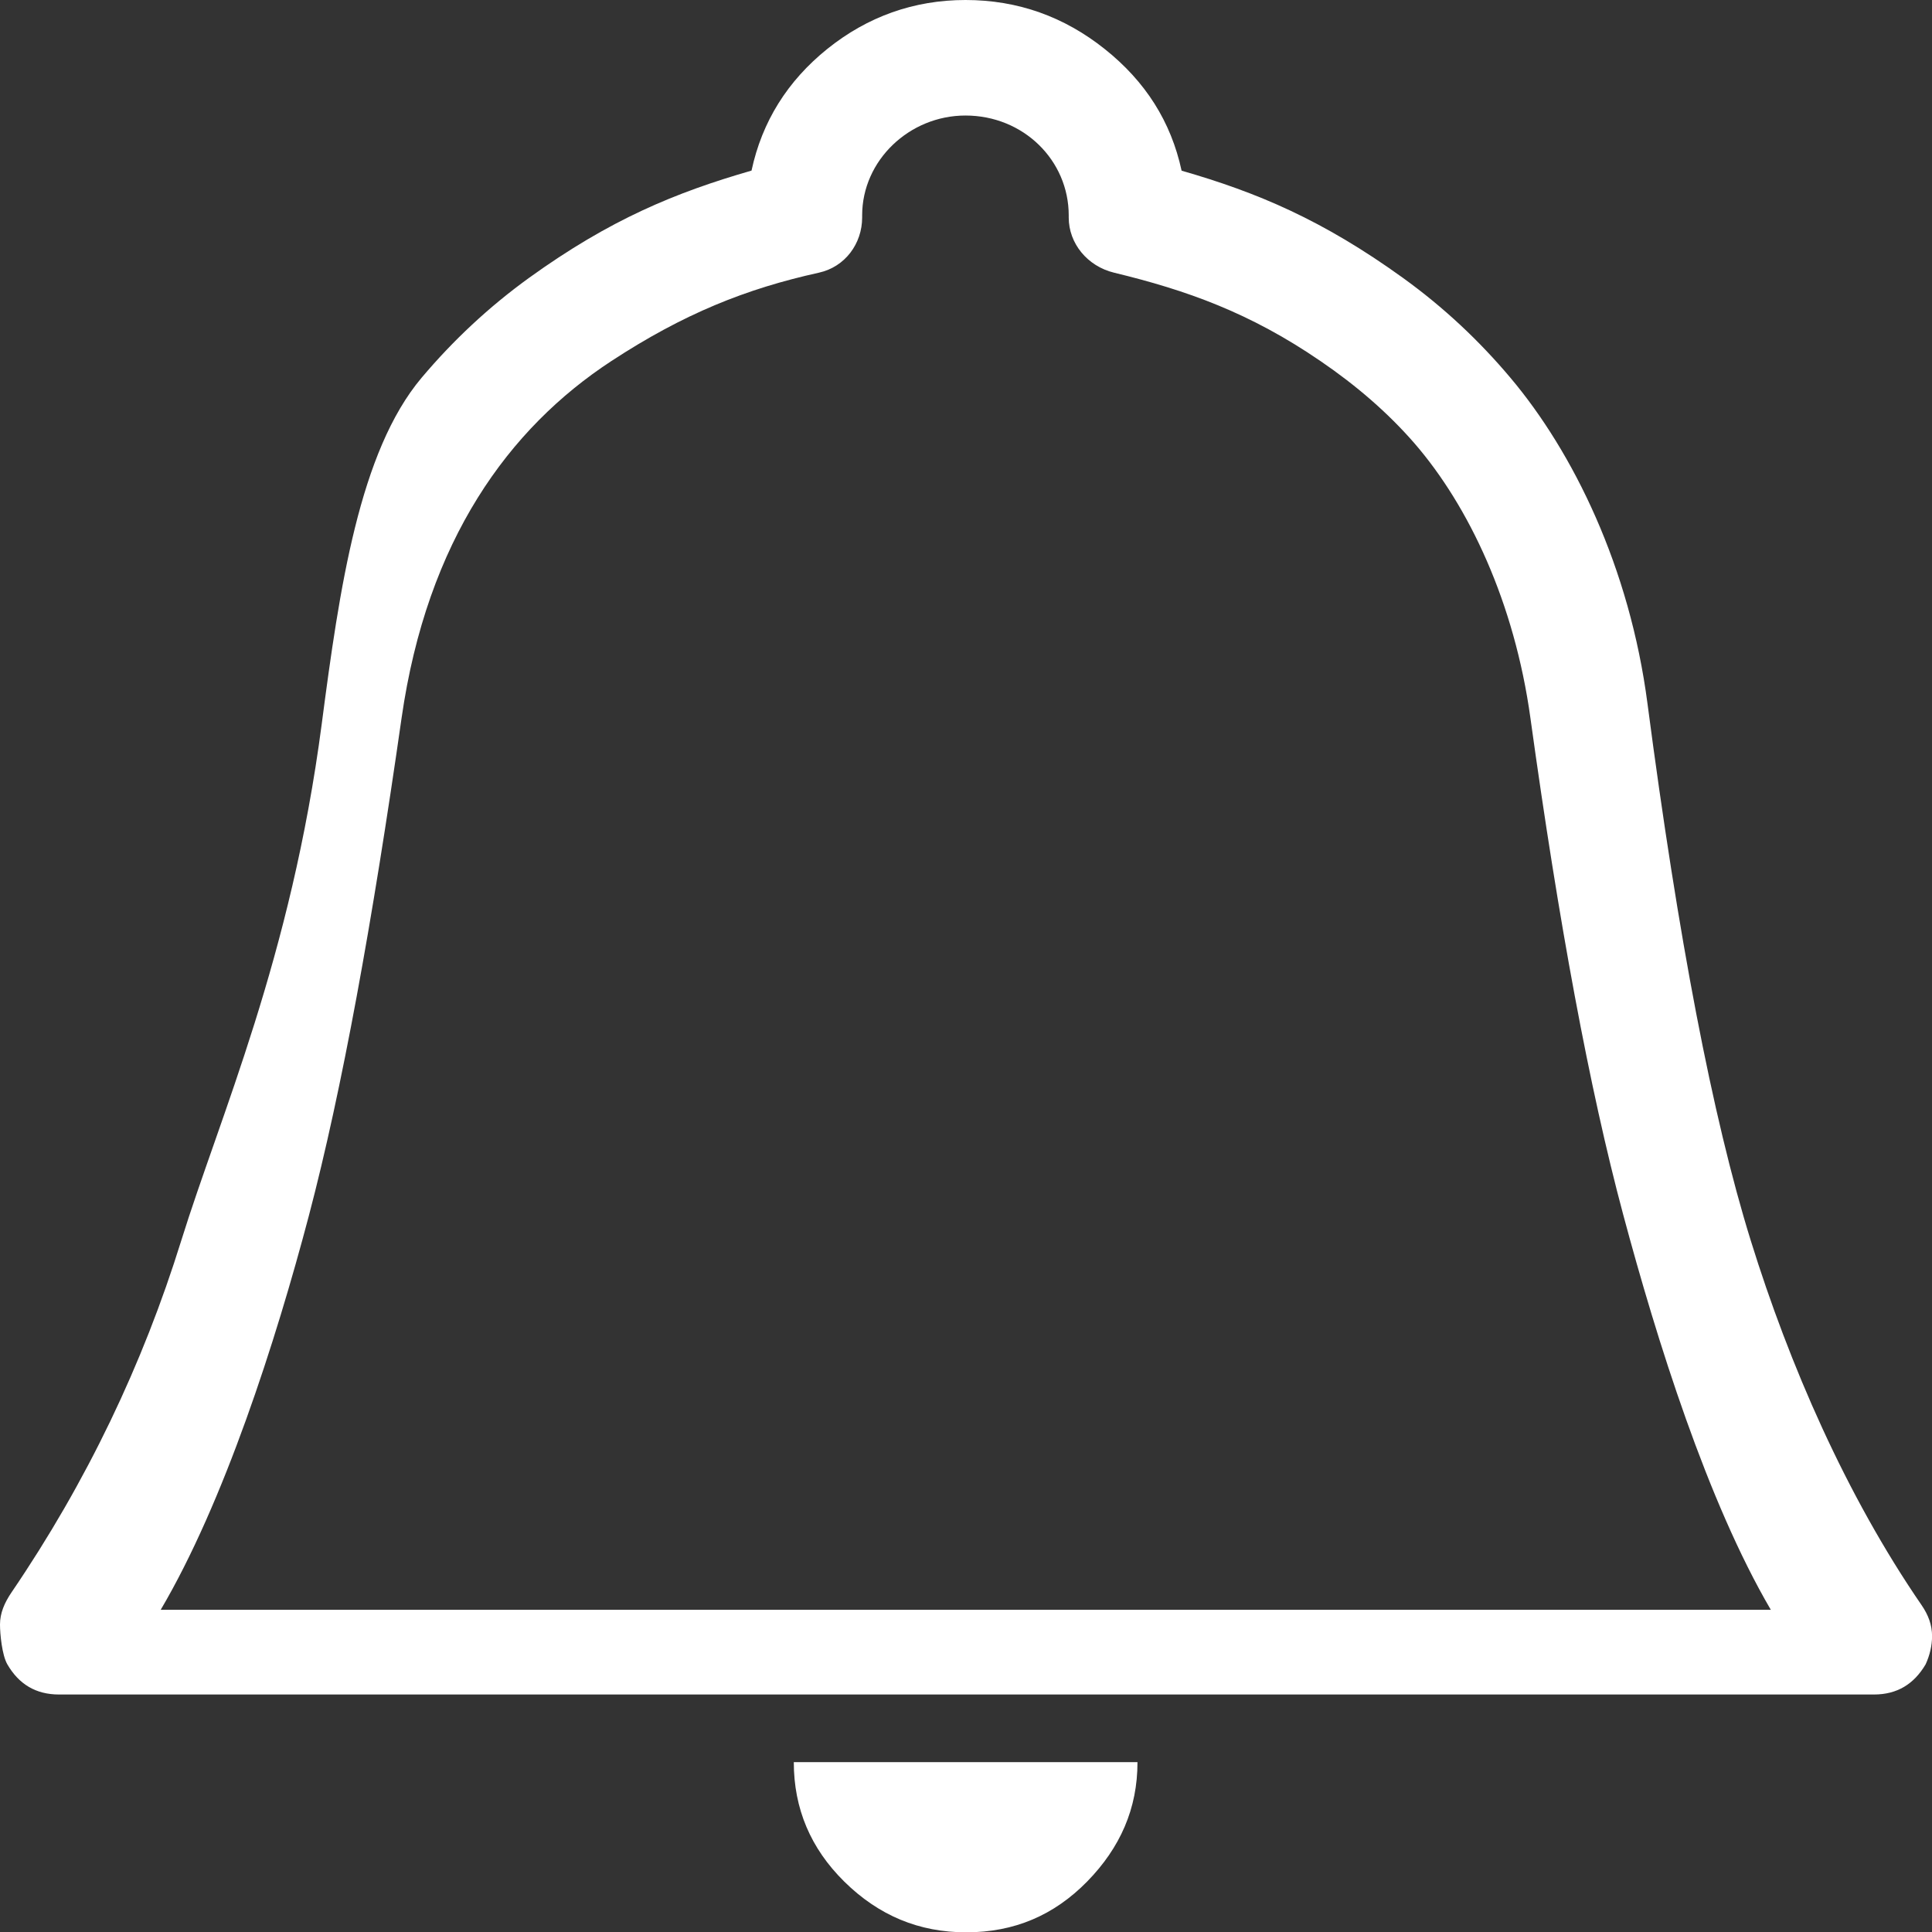 <?xml version="1.0" encoding="utf-8"?>
<!-- Generator: Adobe Illustrator 16.0.0, SVG Export Plug-In . SVG Version: 6.00 Build 0)  -->
<!DOCTYPE svg PUBLIC "-//W3C//DTD SVG 1.1//EN" "http://www.w3.org/Graphics/SVG/1.1/DTD/svg11.dtd">
<svg version="1.1" id="Слой_1" xmlns="http://www.w3.org/2000/svg" xmlns:xlink="http://www.w3.org/1999/xlink" x="0px" y="0px"
	 width="23.998px" height="24.002px" viewBox="0 0 23.998 24.002" enable-background="new 0 0 23.998 24.002" xml:space="preserve">
<rect x="0" y="0" width="23.998" height="24.002" fill="#333333" stroke="none"/>
<path fill-rule="evenodd" clip-rule="evenodd" fill="#FFFFFF" d="M23.919,20.673c-0.145,0.246-0.354,0.375-0.642,0.375H0.733
	c-0.288,0-0.499-0.128-0.642-0.375C0.025,20.558,0,20.296,0,20.179c0-0.142,0.055-0.27,0.144-0.401
	c0.932-1.369,1.631-2.833,2.108-4.37c0.479-1.54,1.363-3.505,1.744-6.413C4.217,7.302,4.464,5.61,5.237,4.692
	c0.393-0.466,0.837-0.881,1.335-1.241c1.007-0.726,1.82-1.06,2.763-1.332c0.13-0.607,0.445-1.112,0.942-1.512
	C10.775,0.207,11.351,0,11.993,0c0.654,0,1.228,0.21,1.728,0.608c0.508,0.404,0.825,0.905,0.956,1.512
	c0.942,0.271,1.751,0.612,2.75,1.332c0.507,0.366,0.948,0.781,1.335,1.241c0.779,0.924,1.481,2.353,1.702,4.047
	c0.381,2.908,0.806,5.134,1.283,6.67c0.479,1.541,1.183,3.162,2.121,4.527c0.084,0.122,0.131,0.246,0.131,0.388
	C23.998,20.44,23.972,20.557,23.919,20.673z M20.162,15.086c-0.419-1.564-0.8-3.619-1.152-6.166
	c-0.198-1.435-0.765-2.633-1.44-3.413c-0.333-0.383-0.724-0.719-1.166-1.021c-0.88-0.603-1.665-0.881-2.566-1.099
	c-0.33-0.08-0.563-0.362-0.563-0.685V2.676c0-0.685-0.563-1.241-1.283-1.241c-0.694,0-1.283,0.555-1.283,1.241v0.026
	c0,0.323-0.211,0.613-0.537,0.685c-0.905,0.2-1.677,0.508-2.58,1.099C6.322,5.318,5.305,6.708,4.988,8.92
	c-0.364,2.545-0.739,4.613-1.151,6.179c-0.412,1.563-1.056,3.566-1.841,4.897h20C21.209,18.652,20.581,16.65,20.162,15.086z
	 M13.504,23.371c-0.411,0.419-0.904,0.631-1.502,0.631c-0.584,0-1.085-0.206-1.516-0.631c-0.417-0.412-0.626-0.906-0.626-1.483
	h4.269C14.13,22.464,13.914,22.952,13.504,23.371z"/>
</svg>
